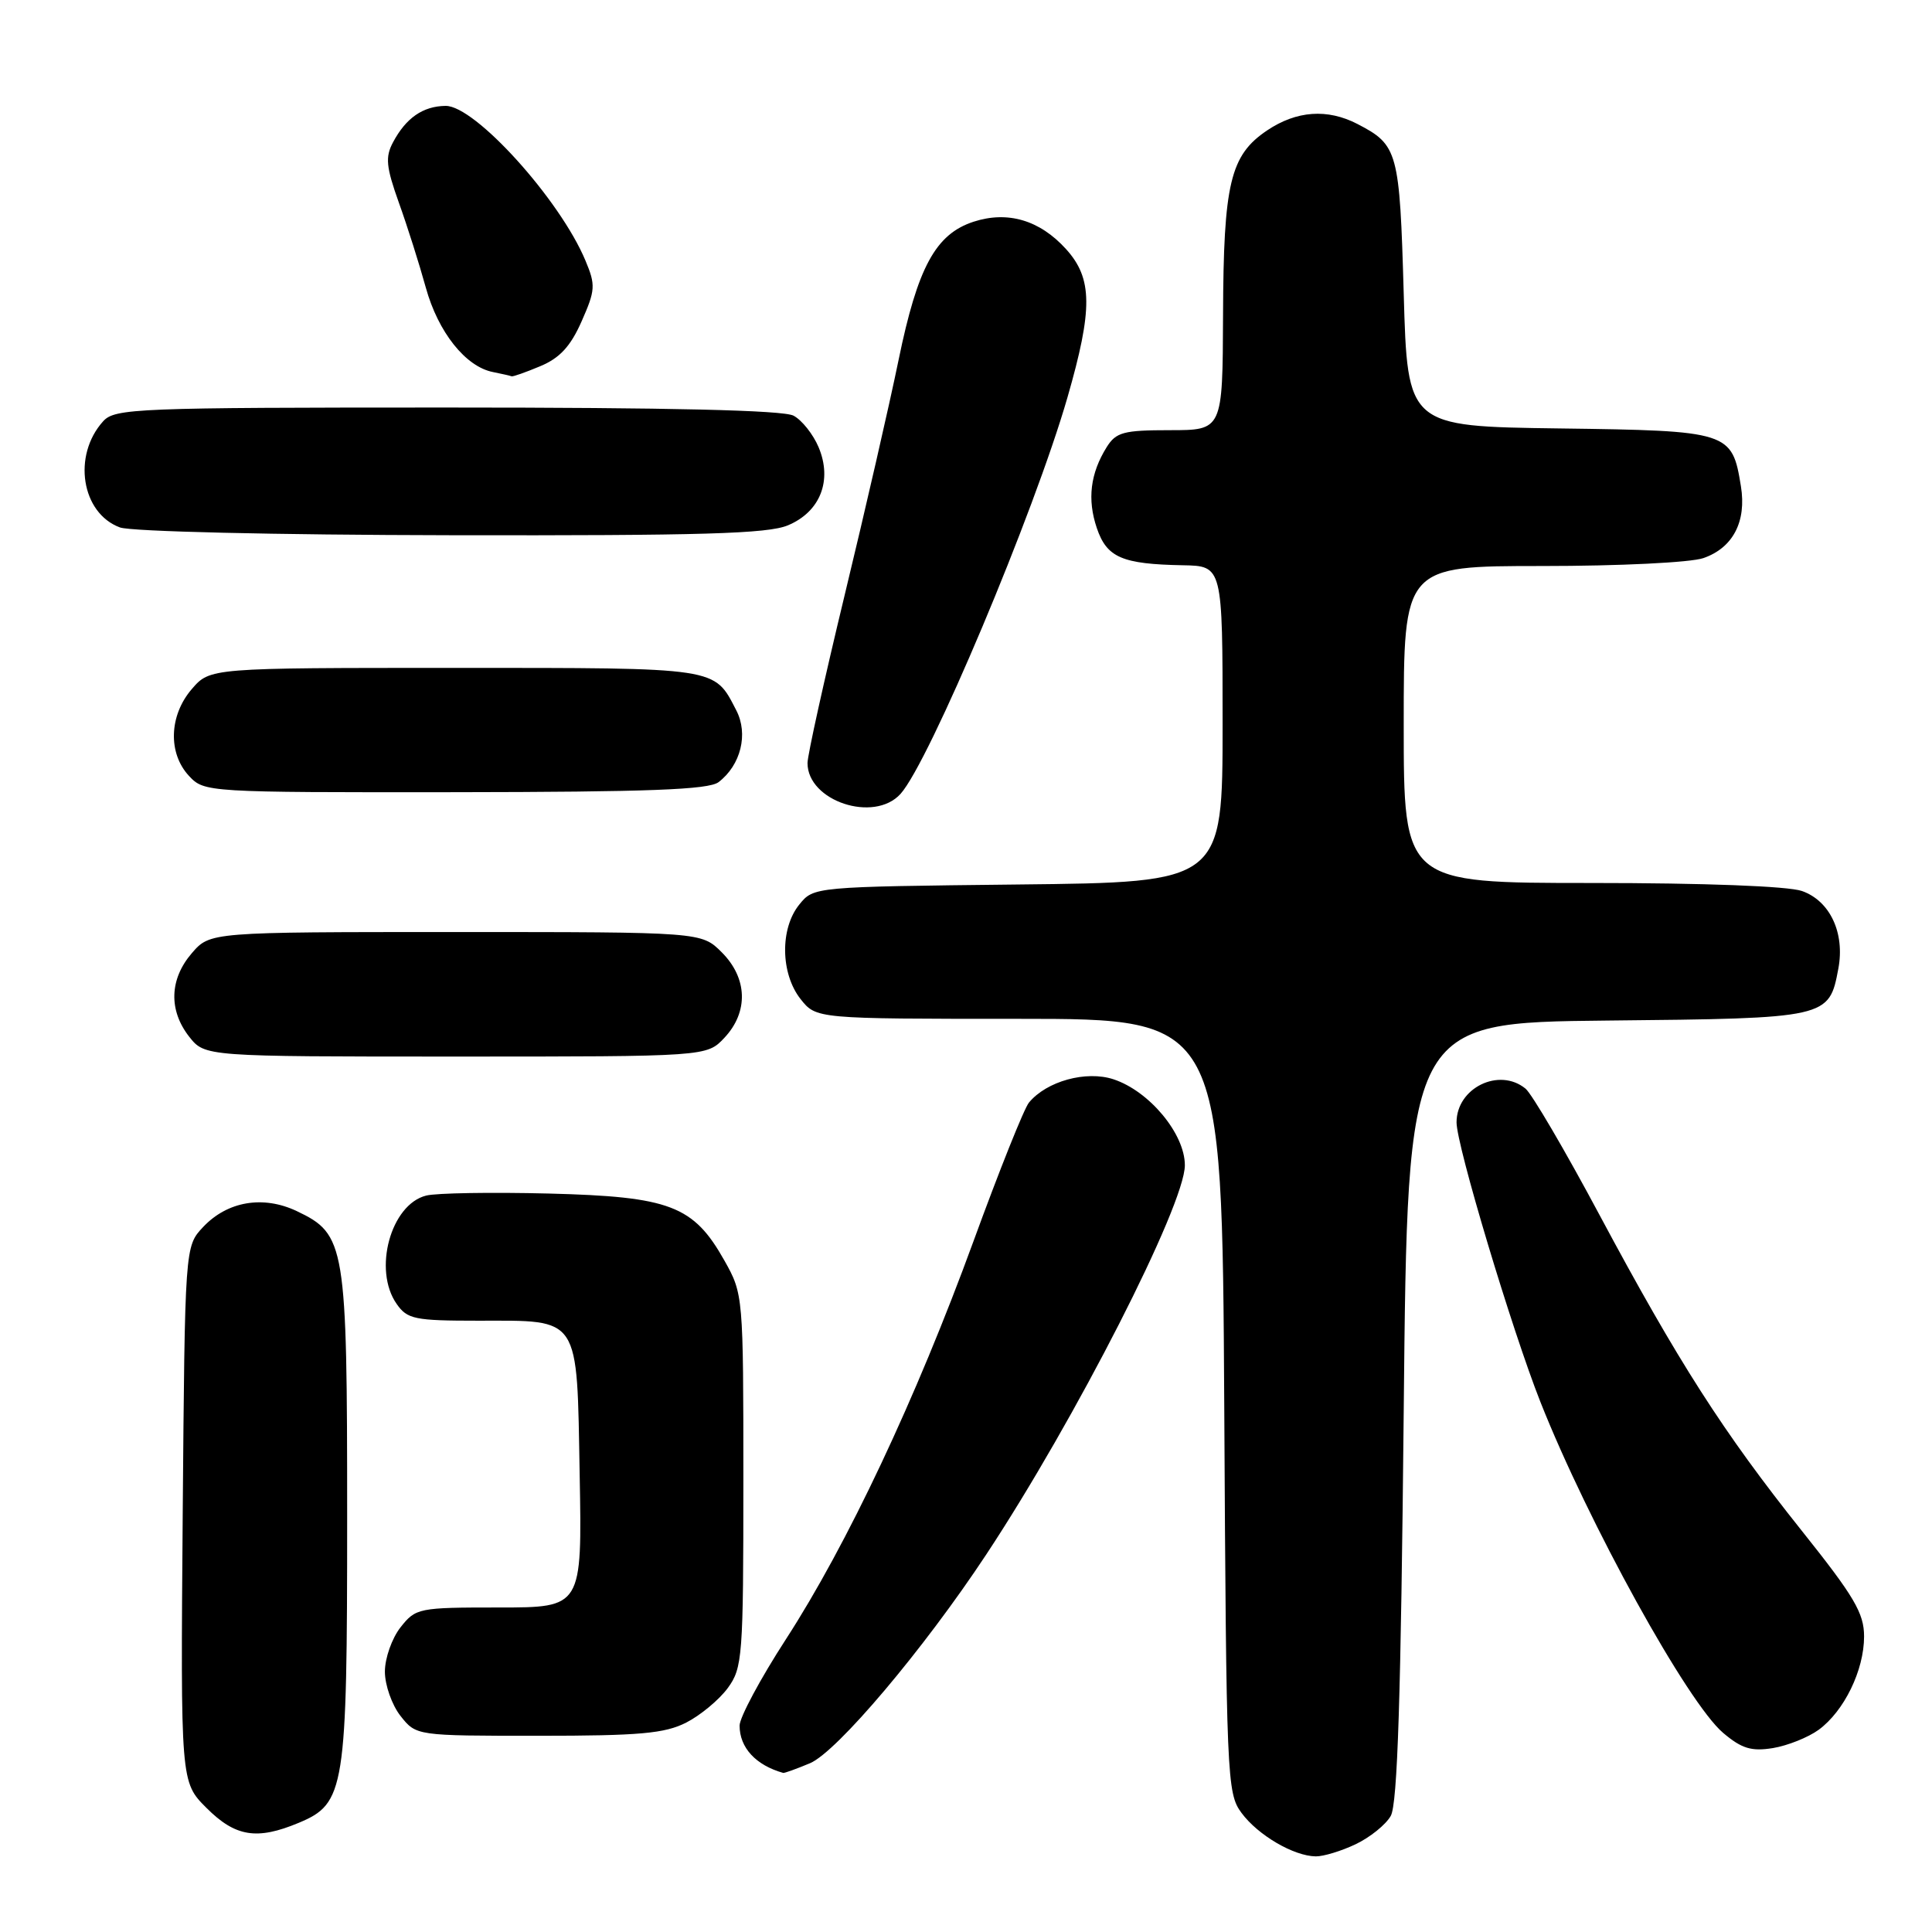 <?xml version="1.0" encoding="UTF-8" standalone="no"?>
<!DOCTYPE svg PUBLIC "-//W3C//DTD SVG 1.1//EN" "http://www.w3.org/Graphics/SVG/1.1/DTD/svg11.dtd" >
<svg xmlns="http://www.w3.org/2000/svg" xmlns:xlink="http://www.w3.org/1999/xlink" version="1.1" viewBox="0 0 256 256">
 <g >
 <path fill="currentColor"
d=" M 179.63 244.37 C 181.52 243.47 183.62 241.79 184.28 240.62 C 185.18 239.06 185.63 224.79 186.00 187.00 C 186.50 135.50 186.50 135.50 212.94 135.23 C 242.25 134.94 242.36 134.91 243.59 128.35 C 244.48 123.62 242.48 119.36 238.76 118.06 C 236.91 117.42 225.85 117.00 210.85 117.00 C 186.00 117.00 186.00 117.00 186.00 96.00 C 186.00 75.00 186.00 75.00 204.35 75.00 C 214.56 75.00 224.03 74.54 225.71 73.95 C 229.63 72.59 231.44 69.11 230.68 64.43 C 229.51 57.19 229.15 57.07 206.61 56.77 C 186.50 56.50 186.50 56.50 186.00 38.90 C 185.46 20.04 185.24 19.21 179.87 16.43 C 175.89 14.37 171.80 14.66 167.90 17.28 C 163.01 20.57 162.12 24.28 162.06 41.75 C 162.00 57.00 162.00 57.00 155.02 57.00 C 148.87 57.00 147.88 57.27 146.64 59.25 C 144.47 62.73 144.05 66.17 145.33 69.96 C 146.66 73.88 148.66 74.75 156.75 74.90 C 162.00 75.00 162.00 75.00 162.00 95.95 C 162.00 116.91 162.00 116.91 134.91 117.20 C 107.82 117.50 107.82 117.50 105.91 119.86 C 103.34 123.03 103.42 128.99 106.07 132.37 C 108.15 135.00 108.15 135.00 135.04 135.00 C 161.93 135.00 161.93 135.00 162.22 186.25 C 162.49 235.69 162.57 237.60 164.50 240.21 C 166.68 243.17 171.42 245.94 174.35 245.98 C 175.37 245.99 177.74 245.27 179.63 244.37 Z  M 39.57 241.54 C 45.72 238.97 46.00 237.20 46.00 200.93 C 46.00 164.89 45.78 163.55 39.33 160.48 C 34.86 158.36 30.13 159.17 26.91 162.59 C 24.50 165.16 24.50 165.16 24.21 200.64 C 23.93 236.13 23.93 236.13 27.36 239.56 C 31.19 243.39 34.04 243.85 39.57 241.54 Z  M 107.32 233.64 C 110.89 232.15 122.37 218.56 130.67 206.00 C 142.47 188.14 157.00 159.67 157.00 154.40 C 157.00 150.24 152.30 144.58 147.54 143.01 C 143.91 141.82 138.68 143.26 136.34 146.10 C 135.70 146.87 132.39 155.15 128.98 164.50 C 121.37 185.33 112.26 204.67 104.13 217.22 C 100.76 222.42 98.00 227.57 98.00 228.65 C 98.00 231.58 100.15 233.90 103.78 234.92 C 103.94 234.96 105.53 234.39 107.32 233.64 Z  M 240.98 229.21 C 244.36 226.73 247.00 221.32 247.00 216.84 C 247.00 213.75 245.70 211.55 238.75 202.84 C 228.34 189.79 222.36 180.45 211.94 160.98 C 207.39 152.46 202.98 144.94 202.14 144.25 C 198.65 141.39 193.00 144.15 193.00 148.72 C 193.00 151.78 200.32 176.17 204.11 185.76 C 210.47 201.83 223.64 225.68 228.34 229.63 C 230.79 231.70 232.08 232.09 234.92 231.63 C 236.86 231.31 239.59 230.22 240.98 229.21 Z  M 90.93 228.25 C 92.81 227.29 95.29 225.23 96.43 223.68 C 98.39 221.00 98.50 219.56 98.50 196.18 C 98.50 171.71 98.48 171.46 96.00 167.05 C 91.89 159.74 88.79 158.56 72.70 158.15 C 65.12 157.96 57.81 158.08 56.47 158.42 C 51.77 159.60 49.40 168.28 52.56 172.78 C 53.97 174.80 54.94 175.00 63.37 175.00 C 76.99 175.00 76.43 174.15 76.81 195.42 C 77.13 213.00 77.13 213.00 66.14 213.00 C 55.45 213.00 55.09 213.07 53.07 215.63 C 51.93 217.08 51.00 219.72 51.00 221.50 C 51.00 223.28 51.93 225.92 53.07 227.37 C 55.15 230.00 55.15 230.00 71.32 230.00 C 84.75 230.00 88.08 229.70 90.93 228.25 Z  M 95.99 137.51 C 99.20 134.09 99.06 129.61 95.64 126.19 C 92.95 123.50 92.95 123.50 60.39 123.50 C 27.83 123.50 27.83 123.50 25.41 126.31 C 22.45 129.75 22.33 133.87 25.07 137.37 C 27.15 140.00 27.15 140.00 60.40 140.00 C 93.65 140.00 93.65 140.00 95.99 137.51 Z  M 119.32 105.20 C 123.12 101.00 137.04 67.94 141.45 52.64 C 144.82 40.94 144.78 36.89 141.25 33.00 C 137.77 29.16 133.52 27.91 129.00 29.38 C 123.97 31.02 121.59 35.42 119.07 47.68 C 117.85 53.63 114.63 67.66 111.92 78.86 C 109.22 90.05 107.00 100.07 107.00 101.11 C 107.00 106.15 115.81 109.07 119.32 105.20 Z  M 95.21 103.64 C 98.16 101.39 99.19 97.26 97.56 94.12 C 94.59 88.38 95.41 88.50 60.26 88.50 C 27.83 88.50 27.83 88.50 25.41 91.31 C 22.40 94.81 22.24 99.80 25.04 102.81 C 27.06 104.98 27.39 105.00 60.29 104.97 C 85.95 104.94 93.89 104.64 95.21 103.64 Z  M 104.40 69.61 C 108.69 67.82 110.32 63.66 108.47 59.26 C 107.75 57.55 106.26 55.67 105.15 55.08 C 103.79 54.35 88.72 54.00 59.22 54.00 C 18.07 54.00 15.21 54.11 13.67 55.82 C 9.57 60.35 10.78 68.01 15.90 69.89 C 17.38 70.43 36.29 70.88 59.78 70.92 C 92.94 70.98 101.72 70.73 104.40 69.61 Z  M 71.57 48.53 C 74.17 47.45 75.60 45.90 77.07 42.57 C 78.89 38.45 78.94 37.78 77.58 34.54 C 74.20 26.44 62.93 13.98 59.04 14.03 C 56.04 14.07 53.80 15.62 52.08 18.85 C 51.03 20.81 51.16 22.11 52.85 26.85 C 53.97 29.96 55.57 35.02 56.42 38.10 C 58.05 44.01 61.70 48.60 65.33 49.30 C 66.52 49.54 67.63 49.79 67.78 49.86 C 67.94 49.94 69.64 49.34 71.57 48.53 Z "/>
</g>
</svg>